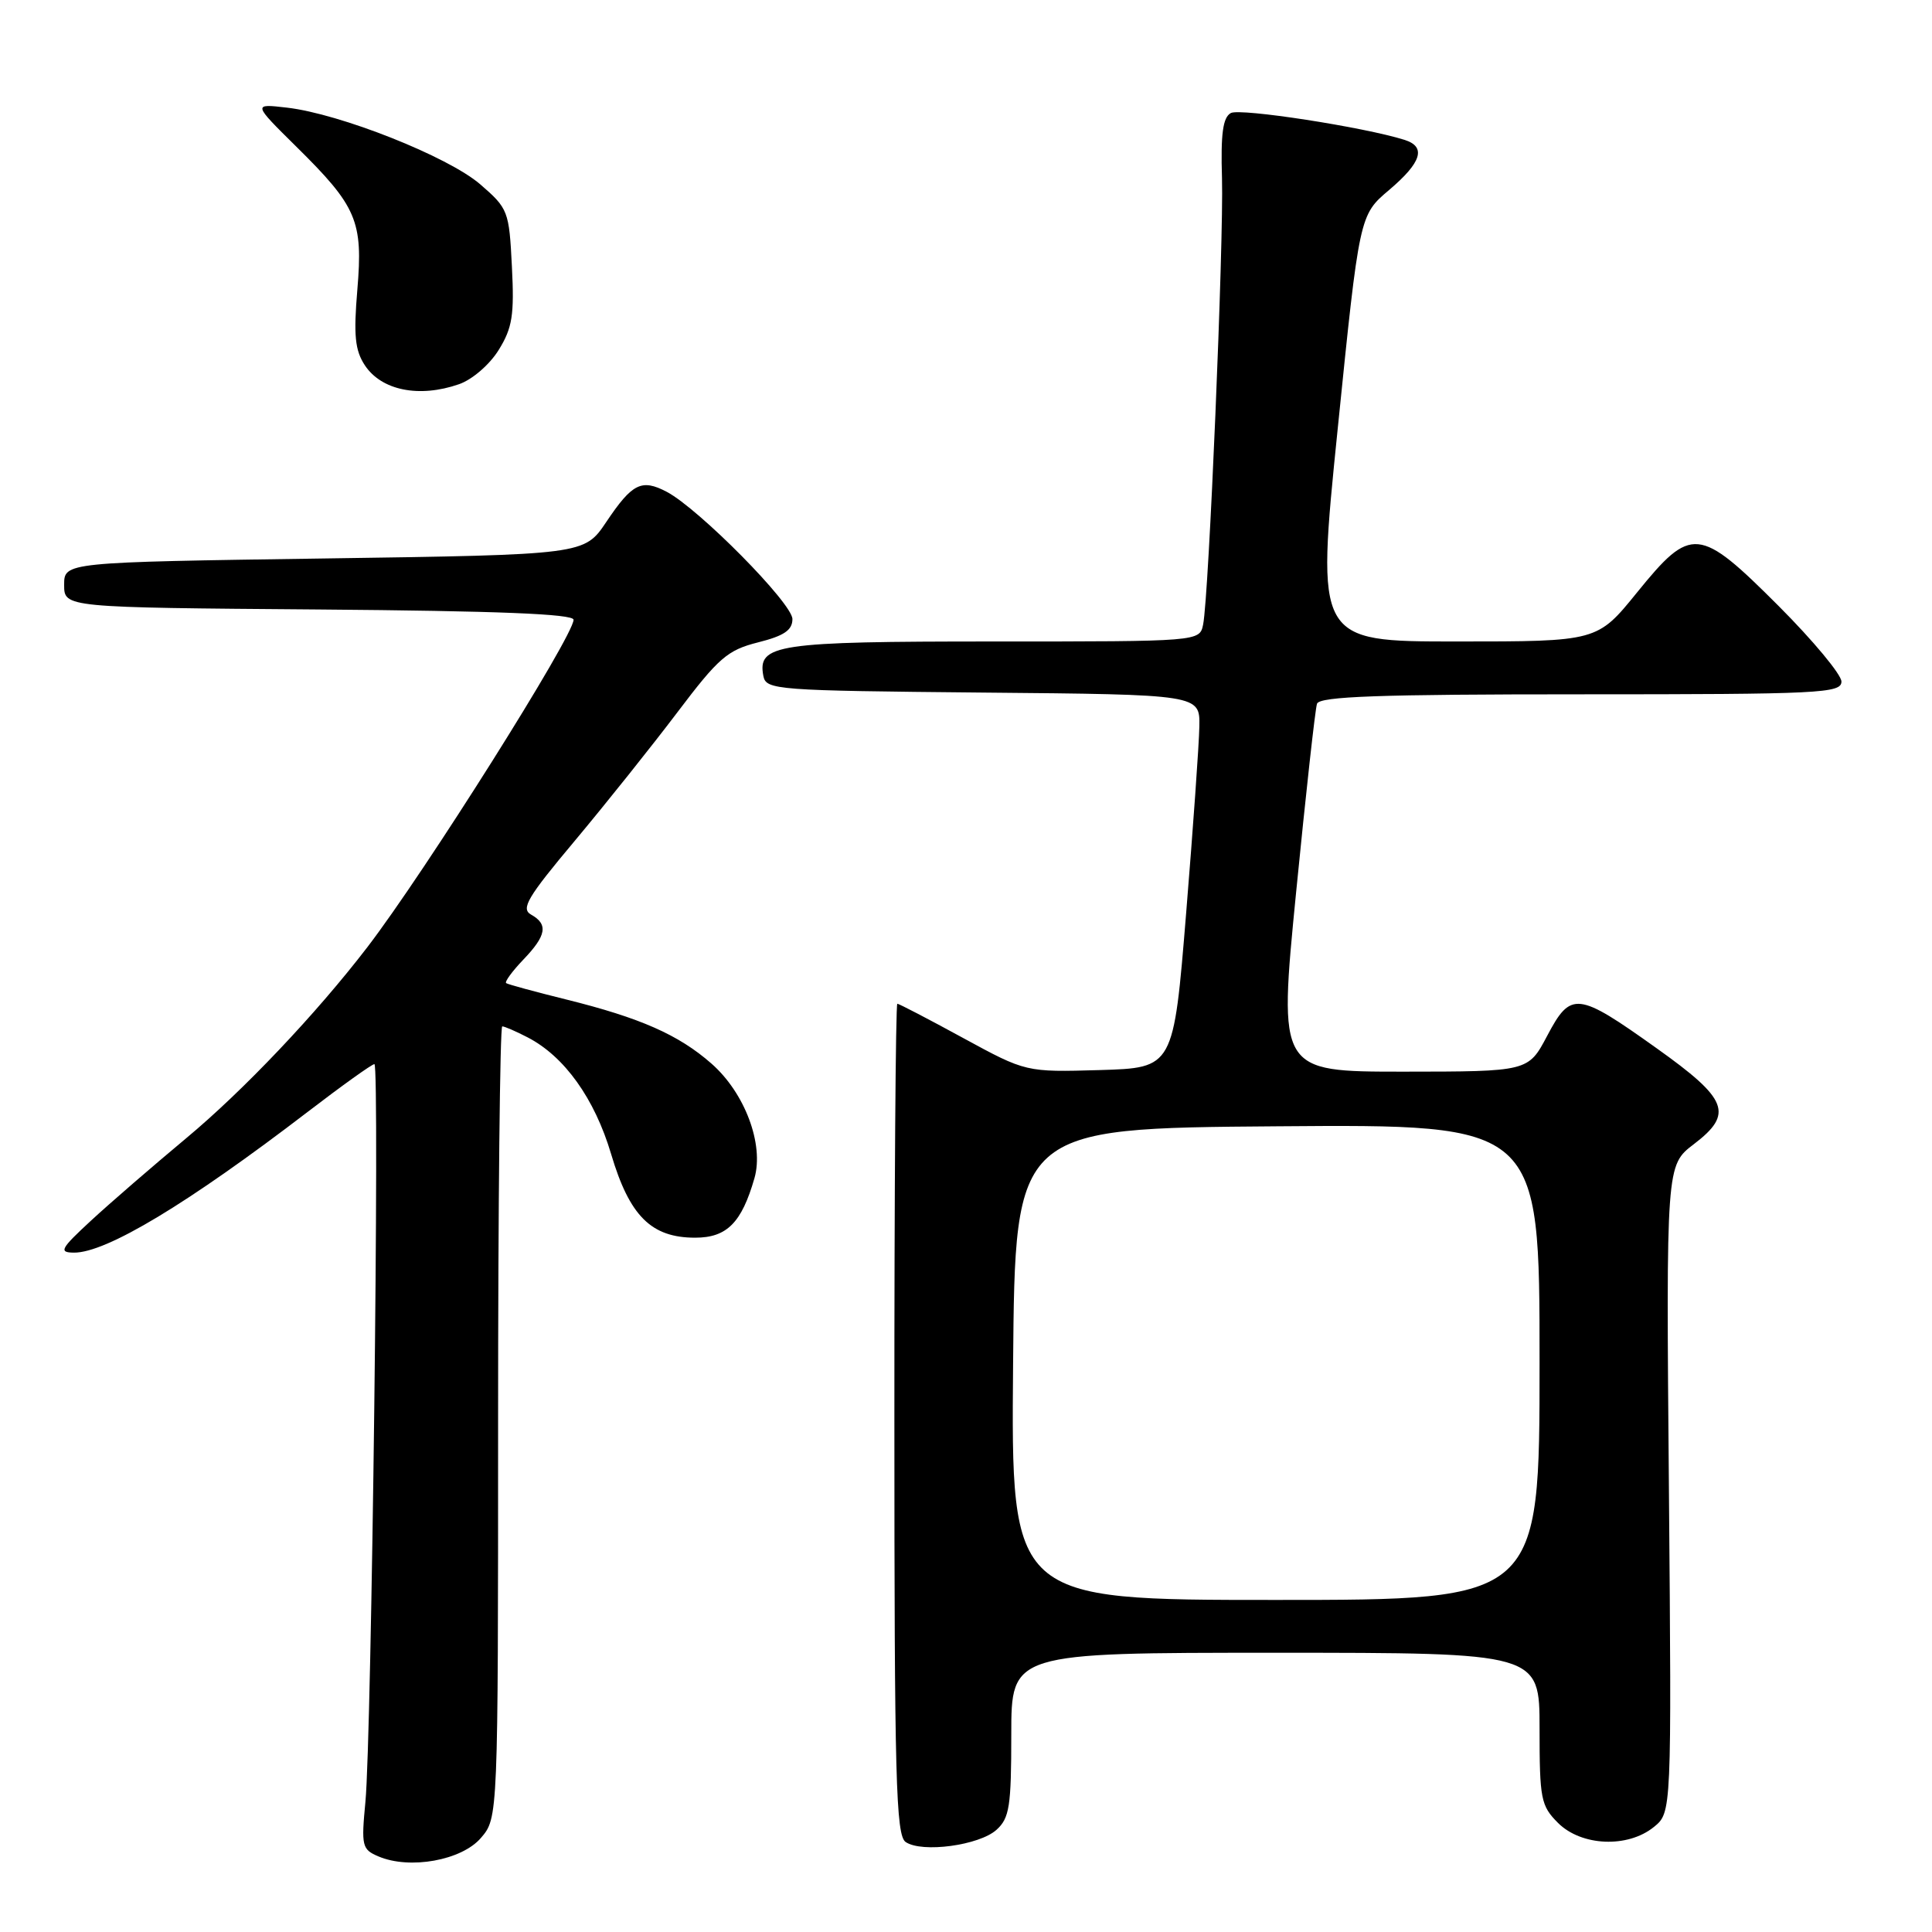 <?xml version="1.0" encoding="UTF-8" standalone="no"?>
<!DOCTYPE svg PUBLIC "-//W3C//DTD SVG 1.1//EN" "http://www.w3.org/Graphics/SVG/1.1/DTD/svg11.dtd" >
<svg xmlns="http://www.w3.org/2000/svg" xmlns:xlink="http://www.w3.org/1999/xlink" version="1.1" viewBox="0 0 256 256">
 <g >
 <path fill="currentColor"
d=" M 63.72 243.54 C 66.00 240.89 66.00 240.89 66.00 188.44 C 66.00 159.60 66.25 136.00 66.55 136.00 C 66.85 136.00 68.36 136.65 69.90 137.45 C 74.79 139.97 78.79 145.56 80.98 152.93 C 83.42 161.14 86.30 164.00 92.11 164.00 C 96.31 164.00 98.27 162.03 99.97 156.11 C 101.25 151.63 98.70 144.82 94.27 140.93 C 89.92 137.11 84.84 134.87 75.00 132.43 C 70.88 131.41 67.31 130.44 67.07 130.27 C 66.84 130.11 67.85 128.72 69.32 127.18 C 72.41 123.97 72.67 122.47 70.37 121.19 C 68.99 120.41 69.88 118.90 76.18 111.39 C 80.27 106.50 86.38 98.85 89.76 94.38 C 95.21 87.17 96.39 86.14 100.44 85.12 C 103.90 84.25 105.00 83.50 105.00 82.03 C 105.00 79.95 92.62 67.43 88.35 65.17 C 85.01 63.42 83.78 64.03 80.33 69.17 C 77.42 73.50 77.42 73.50 42.96 74.00 C 8.50 74.50 8.50 74.50 8.50 77.50 C 8.50 80.50 8.50 80.50 42.25 80.76 C 65.93 80.95 76.00 81.35 76.00 82.12 C 76.00 84.29 56.30 115.56 48.68 125.50 C 41.89 134.35 32.25 144.51 24.66 150.83 C 20.26 154.50 14.59 159.40 12.07 161.73 C 8.01 165.48 7.76 165.96 9.79 165.98 C 14.06 166.02 24.90 159.49 40.77 147.33 C 45.31 143.85 49.29 141.00 49.61 141.00 C 50.33 141.00 49.24 230.18 48.42 238.75 C 47.86 244.62 47.96 245.06 50.16 245.99 C 54.31 247.75 61.17 246.51 63.72 243.54 Z  M 132.04 242.46 C 133.76 240.91 134.00 239.35 134.00 229.85 C 134.00 219.00 134.00 219.00 169.00 219.00 C 204.00 219.00 204.00 219.00 204.00 229.05 C 204.00 238.38 204.17 239.27 206.45 241.55 C 209.54 244.63 215.67 244.90 219.14 242.09 C 221.50 240.18 221.50 240.18 221.14 197.29 C 220.77 154.41 220.77 154.41 224.44 151.61 C 229.74 147.57 228.99 145.65 219.50 138.89 C 209.00 131.40 208.15 131.31 205.01 137.25 C 202.50 141.99 202.50 141.99 185.95 142.00 C 169.40 142.00 169.40 142.00 171.74 118.25 C 173.03 105.19 174.27 93.94 174.51 93.25 C 174.84 92.28 182.74 92.00 209.47 92.00 C 241.19 92.00 244.00 91.86 244.00 90.31 C 244.00 89.39 240.26 84.89 235.69 80.31 C 225.11 69.73 224.11 69.64 216.92 78.50 C 211.65 85.00 211.65 85.00 193.02 85.00 C 174.38 85.00 174.38 85.00 177.26 56.75 C 180.13 28.50 180.13 28.50 184.07 25.17 C 188.37 21.52 189.01 19.46 186.13 18.54 C 180.80 16.85 164.31 14.30 163.09 14.98 C 162.04 15.56 161.74 17.71 161.92 23.62 C 162.16 32.08 160.18 79.03 159.42 82.75 C 158.96 85.00 158.96 85.00 131.67 85.00 C 102.85 85.00 100.35 85.37 101.15 89.57 C 101.51 91.42 102.76 91.51 130.26 91.77 C 159.00 92.03 159.00 92.03 158.92 96.27 C 158.88 98.59 158.09 109.72 157.17 121.00 C 155.50 141.50 155.50 141.50 145.72 141.79 C 135.94 142.07 135.94 142.07 127.62 137.54 C 123.04 135.04 119.12 133.00 118.90 133.00 C 118.68 133.00 118.50 157.77 118.51 188.04 C 118.51 235.74 118.71 243.21 120.01 244.08 C 122.18 245.55 129.76 244.52 132.04 242.46 Z  M 60.82 50.91 C 62.58 50.30 64.88 48.31 66.08 46.37 C 67.89 43.45 68.16 41.75 67.83 35.32 C 67.46 27.95 67.34 27.63 63.63 24.42 C 59.38 20.75 45.04 15.06 38.00 14.26 C 33.50 13.74 33.50 13.74 39.24 19.41 C 47.30 27.36 48.12 29.27 47.35 38.39 C 46.84 44.42 47.04 46.41 48.33 48.38 C 50.53 51.74 55.54 52.75 60.82 50.91 Z  M 134.24 180.75 C 134.50 149.50 134.50 149.50 169.25 149.24 C 204.00 148.97 204.00 148.97 204.00 180.49 C 204.00 212.00 204.00 212.00 168.99 212.00 C 133.97 212.00 133.97 212.00 134.24 180.75 Z "/>
</g>
</svg>